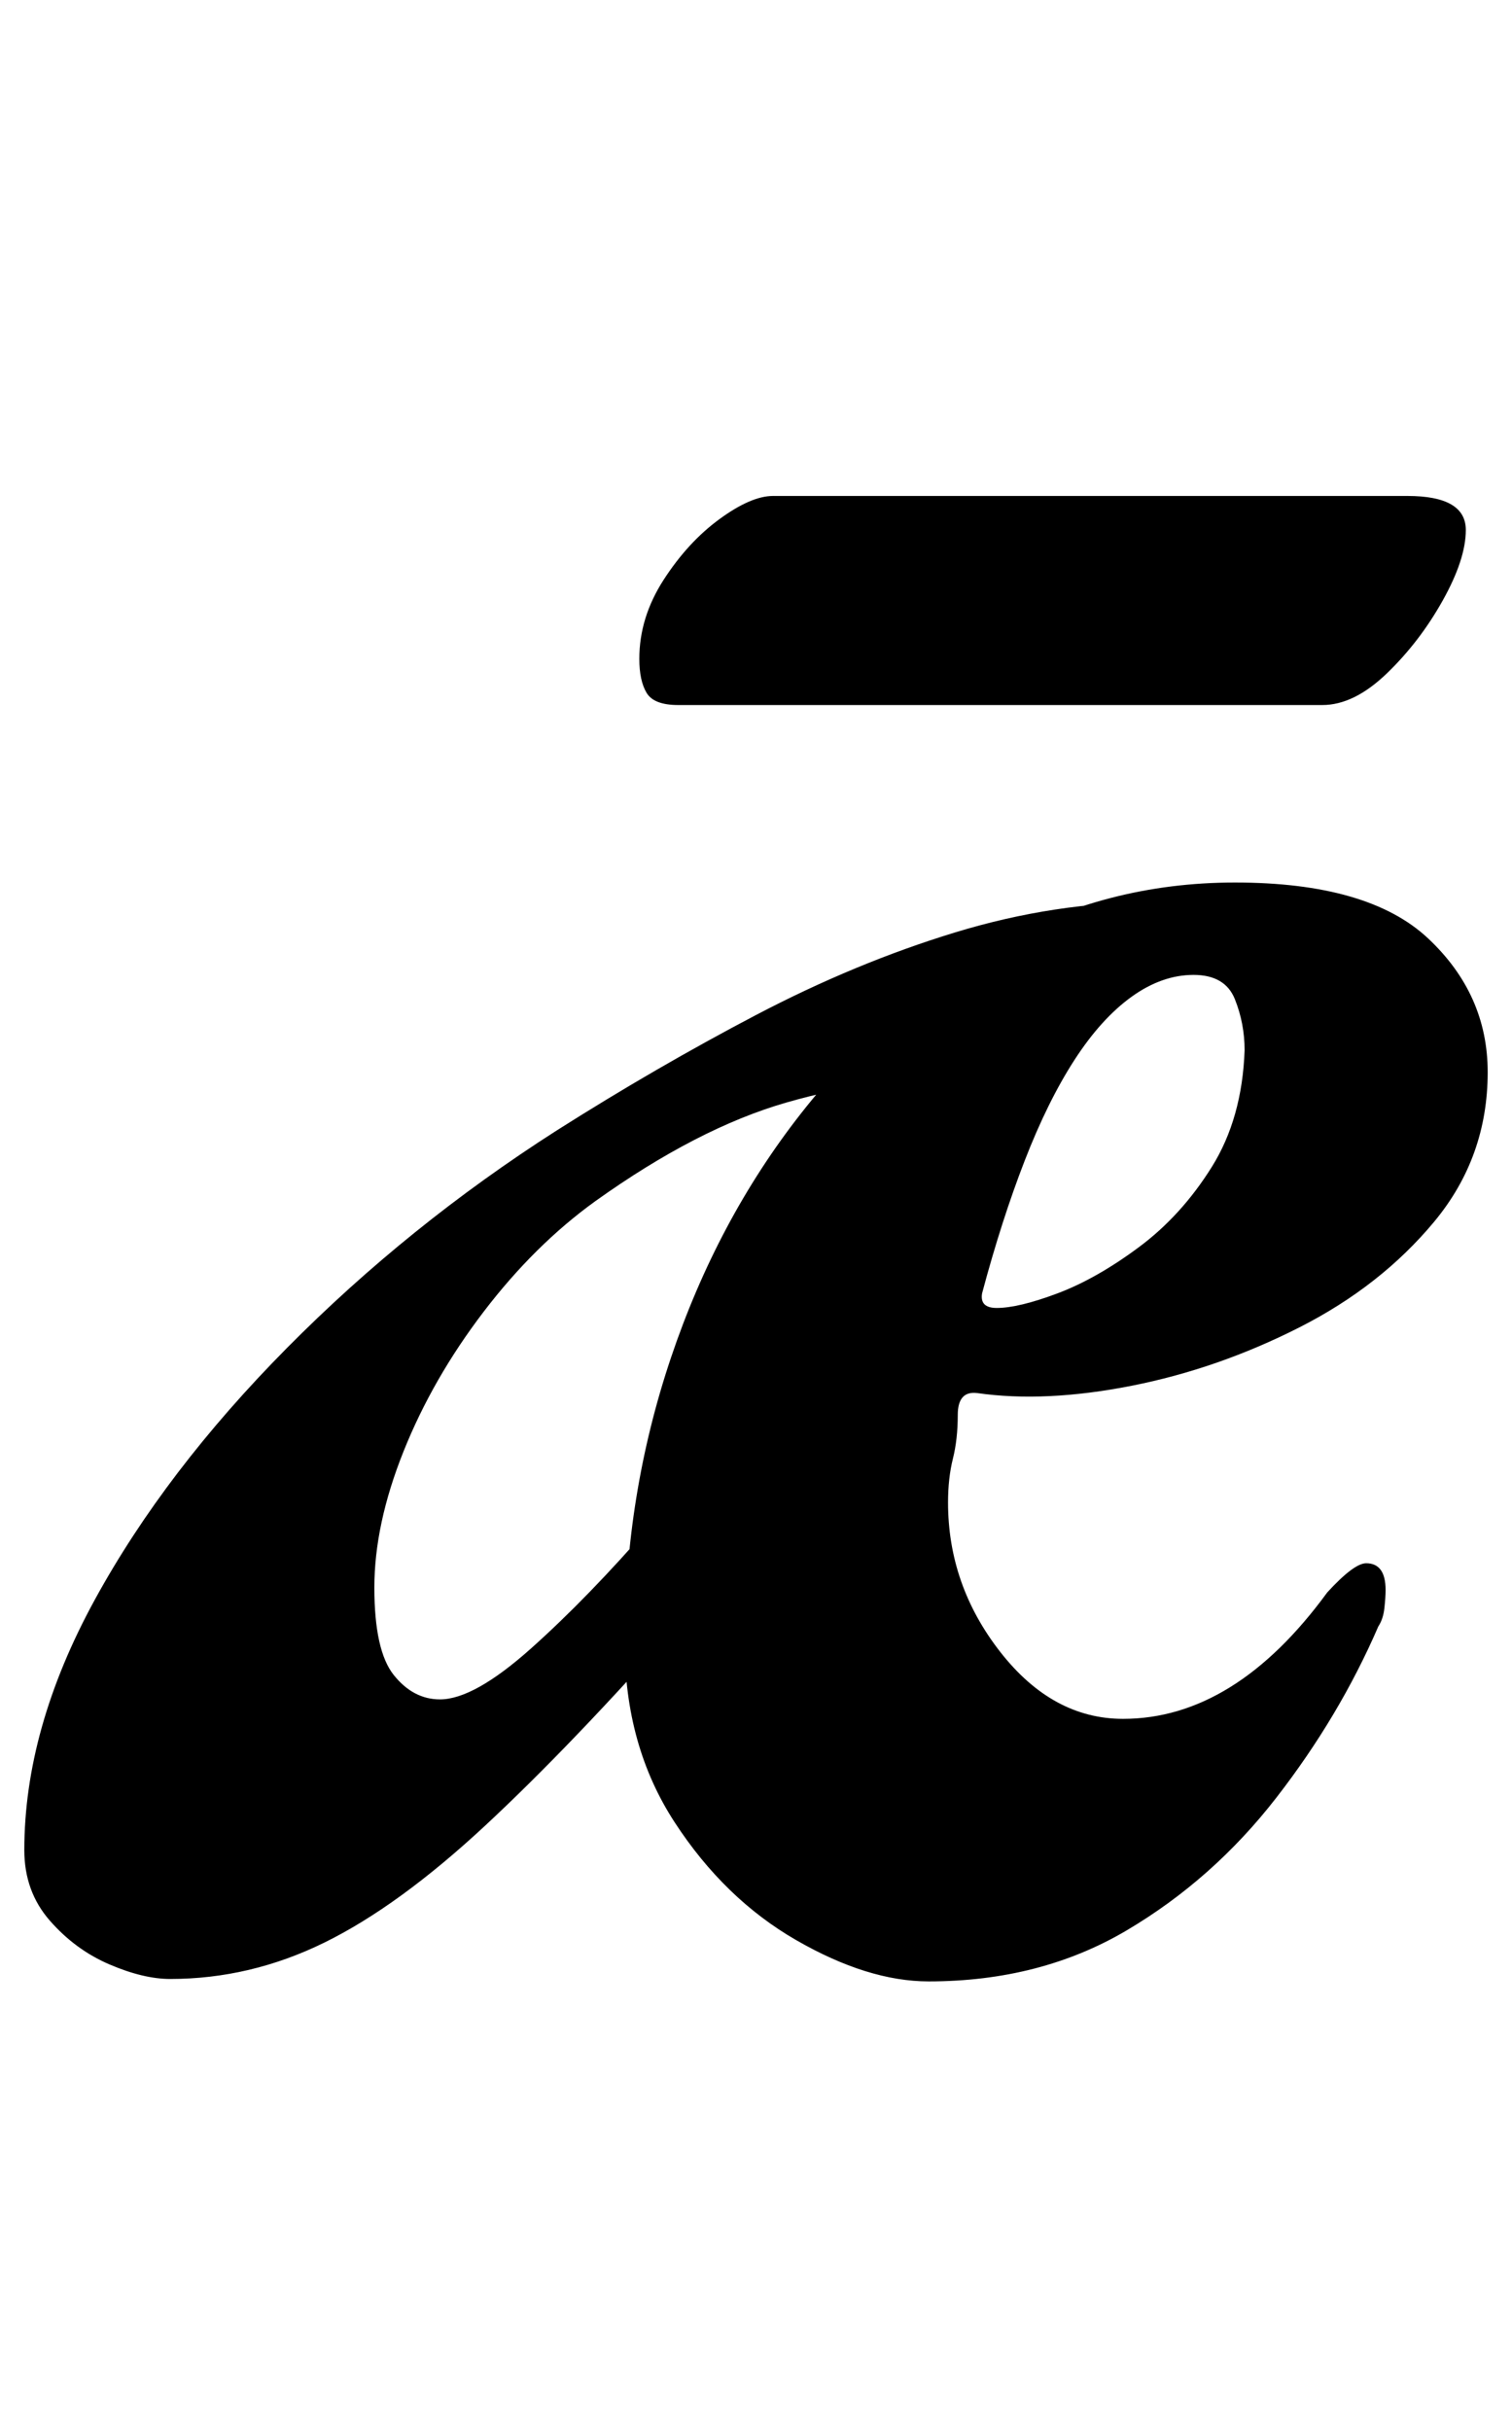 <?xml version="1.0" standalone="no"?>
<!DOCTYPE svg PUBLIC "-//W3C//DTD SVG 1.1//EN" "http://www.w3.org/Graphics/SVG/1.1/DTD/svg11.dtd" >
<svg xmlns="http://www.w3.org/2000/svg" xmlns:xlink="http://www.w3.org/1999/xlink" version="1.1" viewBox="-35 0 622 1000">
  <g transform="matrix(1 0 0 -1 0 800)">
   <path fill="currentColor"
d="M35 -14q-11 0 -25 6t-24.5 18t-10.5 29q0 50 29 103t79 103.5t111 89.5q41 26 82 47.5t82 34t82 12.5l-74 -71q-41 -1 -77.5 -11.5t-78.5 -40.5q-25 -18 -46 -45.5t-33 -57.5t-12 -56t8 -36t19 -10q14 0 37.5 21t49.5 51l13 -39q-46 -52 -81.5 -85t-66 -48t-63.5 -15z
M347 -15q-25 0 -54.5 17t-50 48.5t-20.5 73.5q0 61 19 117.5t53.5 100.5t80 69.5t98.5 25.5q55 0 79.5 -23t24.5 -55q0 -35 -22 -61.5t-55.5 -43.5t-69 -24t-63.5 -3q-8 1 -8 -9t-2 -18t-2 -18q0 -34 21.5 -61.5t50.5 -27.5q23 0 44 13t40 39q11 12 16 12q8 0 8 -11
q0 -3 -0.5 -7.5t-2.5 -7.5q-16 -37 -42 -70.5t-61.5 -54.5t-81.5 -21zM375 262q9 0 25 6t33.5 19t30 33t13.5 48q0 11 -4 21t-17 10t-25.5 -9t-23.5 -26t-20.5 -41.5t-17.5 -54.5q-1 -6 6 -6zM244 510q-10 0 -13 5t-3 14q0 17 10 32.5t23 25t22 9.5h261q24 0 24 -14
q0 -12 -9.5 -29t-23 -30t-26.5 -13h-265z" />
  </g>

</svg>
